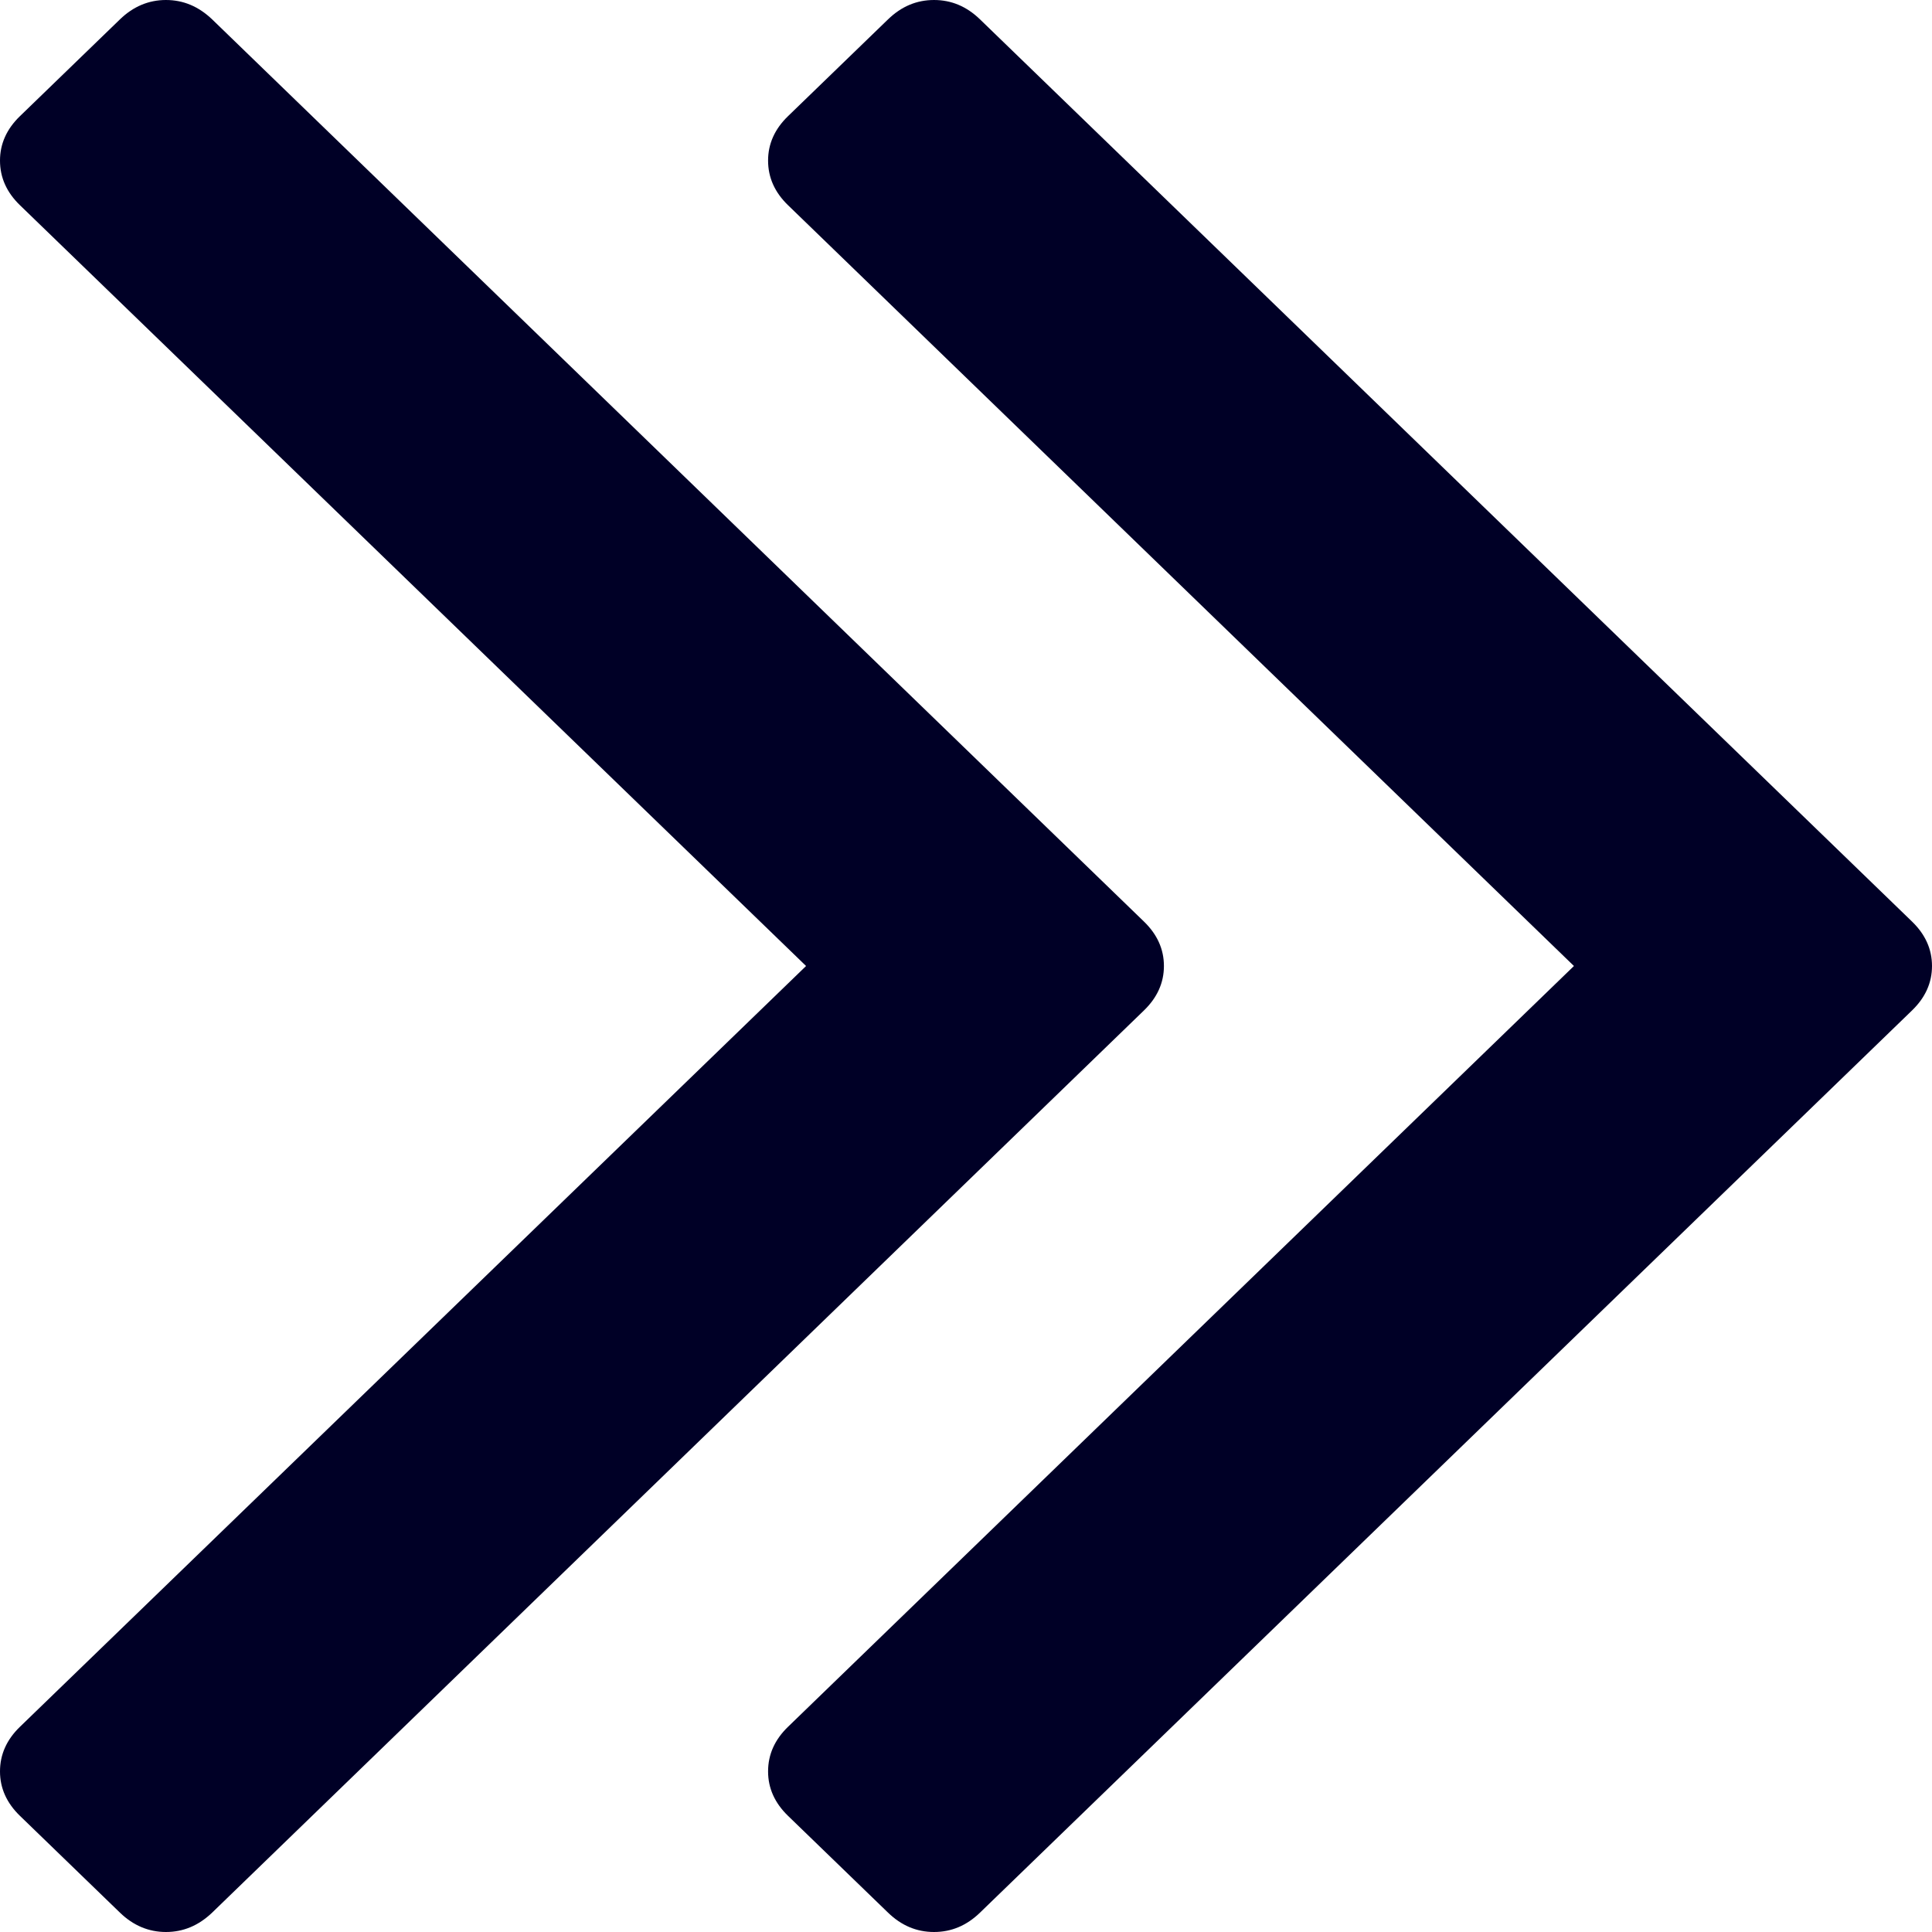 ﻿<?xml version="1.0" encoding="utf-8"?>
<svg version="1.1" xmlns:xlink="http://www.w3.org/1999/xlink" width="9px" height="9px" xmlns="http://www.w3.org/2000/svg">
  <g transform="matrix(1 0 0 1 -195 -13 )">
    <path d="M 5.329 4.293  C 5.391 4.353  5.422 4.422  5.422 4.5  C 5.422 4.578  5.391 4.647  5.329 4.707  L 0.988 8.91  C 0.925 8.97  0.854 9  0.773 9  C 0.693 9  0.621 8.97  0.559 8.91  L 0.093 8.459  C 0.031 8.399  0 8.33  0 8.252  C 0 8.173  0.031 8.104  0.093 8.044  L 3.755 4.5  L 0.093 0.956  C 0.031 0.896  0 0.827  0 0.748  C 0 0.67  0.031 0.601  0.093 0.541  L 0.559 0.09  C 0.621 0.03  0.693 0  0.773 0  C 0.854 0  0.925 0.03  0.988 0.09  L 5.329 4.293  Z M 8.907 4.293  C 8.969 4.353  9 4.422  9 4.5  C 9 4.578  8.969 4.647  8.907 4.707  L 4.565 8.91  C 4.503 8.97  4.432 9  4.351 9  C 4.27 9  4.199 8.97  4.137 8.91  L 3.671 8.459  C 3.609 8.399  3.578 8.33  3.578 8.252  C 3.578 8.173  3.609 8.104  3.671 8.044  L 7.332 4.5  L 3.671 0.956  C 3.609 0.896  3.578 0.827  3.578 0.748  C 3.578 0.67  3.609 0.601  3.671 0.541  L 4.137 0.09  C 4.199 0.03  4.27 0  4.351 0  C 4.432 0  4.503 0.03  4.565 0.09  L 8.907 4.293  Z " fill-rule="nonzero" fill="#000026" stroke="none" transform="matrix(1 0 0 1 195 13 )" />
  </g>
</svg>